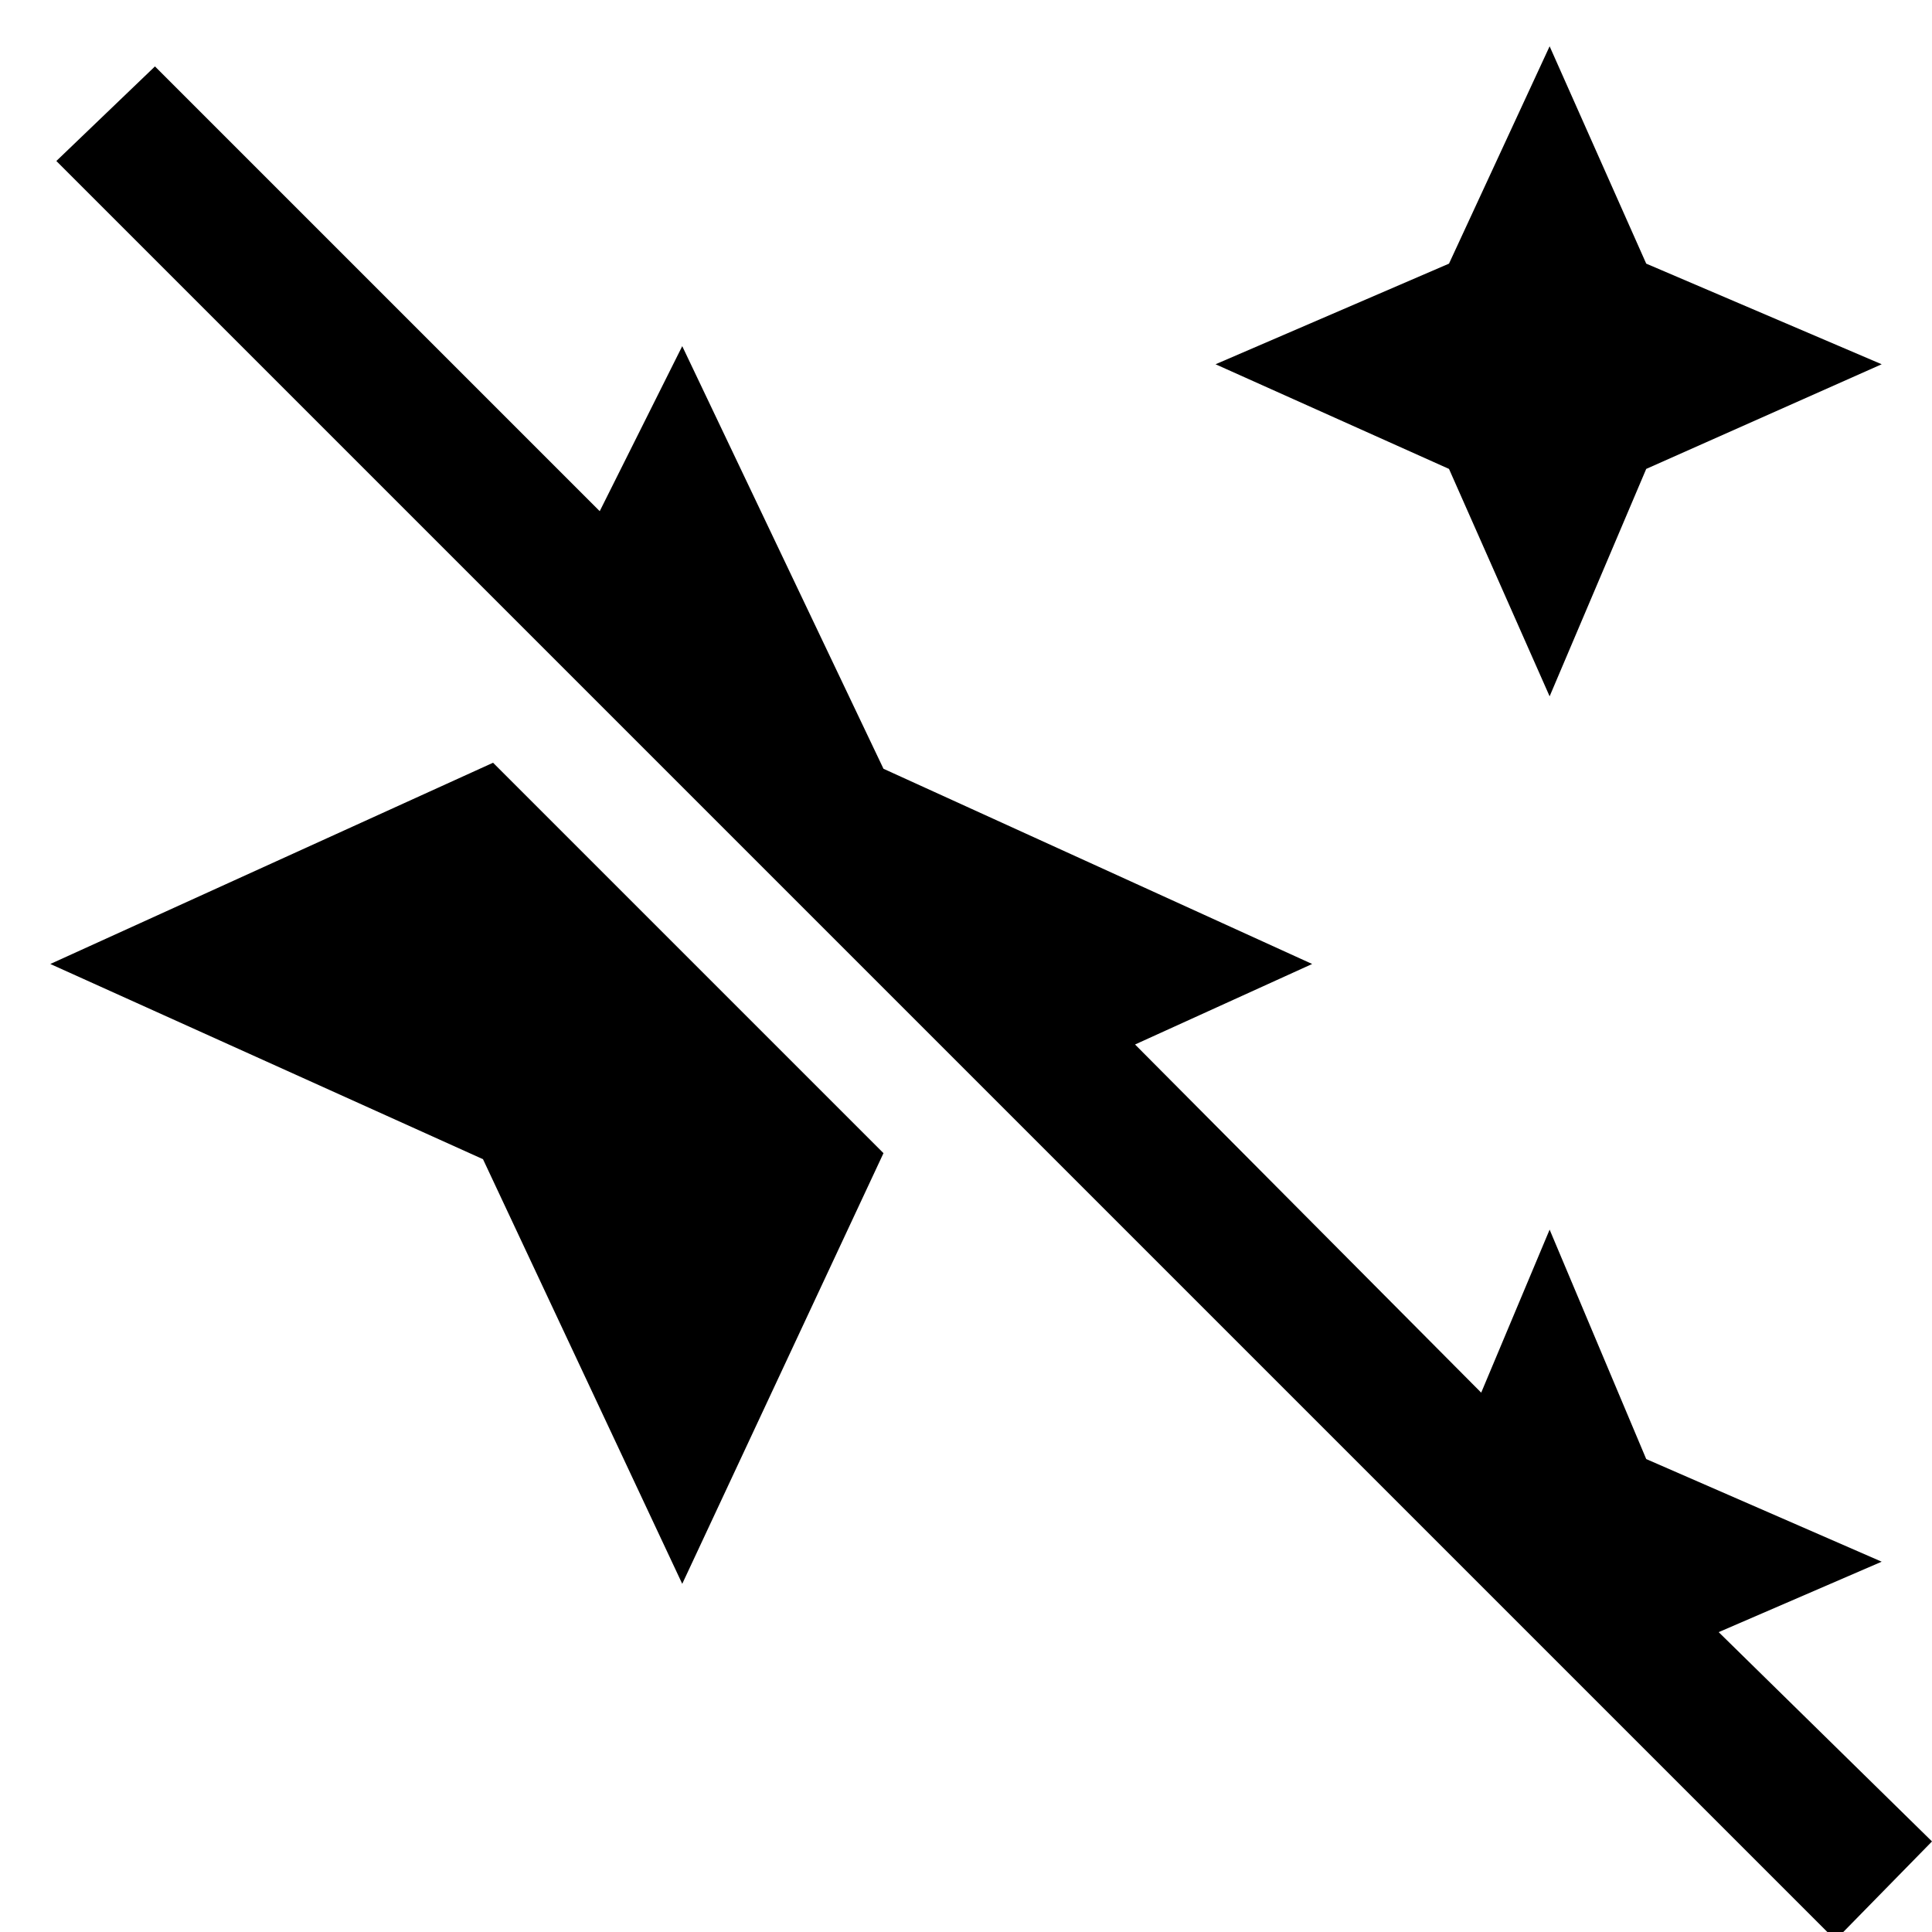 <svg xmlns="http://www.w3.org/2000/svg" height="48" width="48"><path d="M38.5 17.3 36 11.65 30.2 9.05 36 6.55 38.5 1.15 40.9 6.55 46.75 9.05 40.9 11.65ZM45.6 48.2 1.4 4 3.85 1.65 14.9 12.7 16.95 8.6 21.95 19.1 32.6 23.95 28.2 25.95 36.8 34.6 38.5 30.55 40.9 36.25 46.75 38.8 42.7 40.55 48 45.75ZM16.95 39.35 12 28.8 1.25 23.95 12.25 18.95 21.95 28.65Z"/></svg>